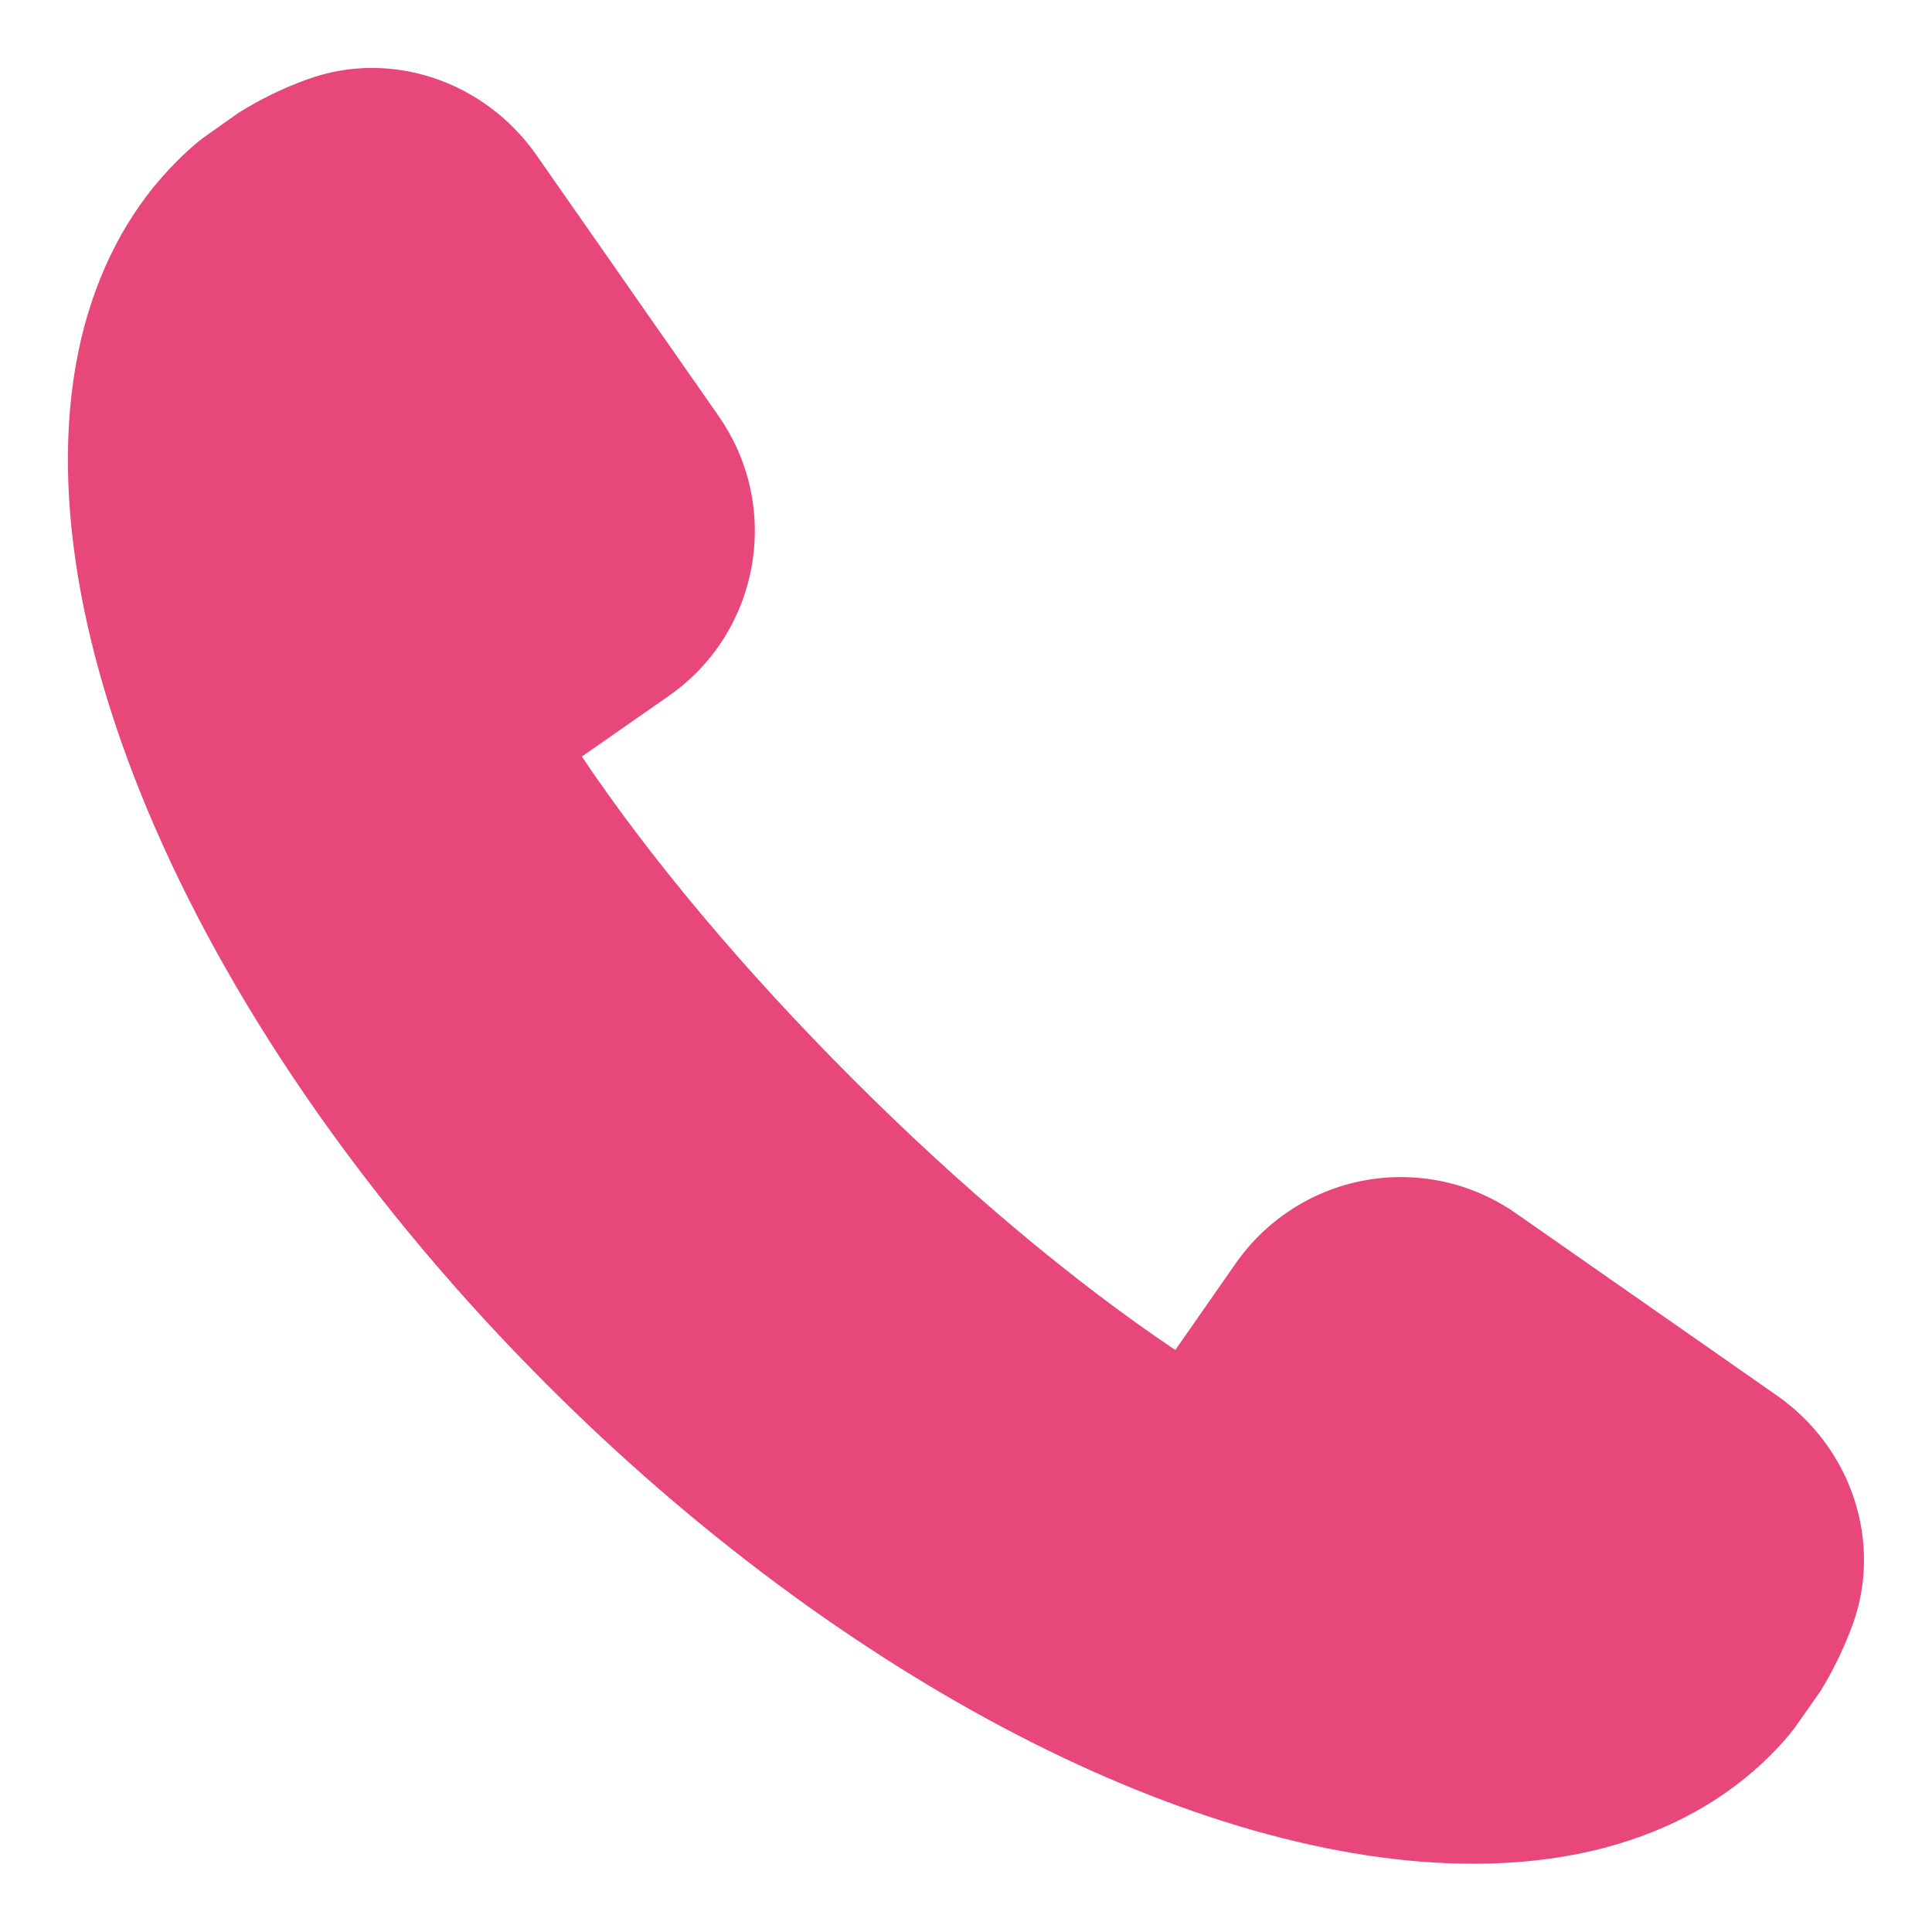<svg width="12" height="12" viewBox="0 0 12 12" fill="none" xmlns="http://www.w3.org/2000/svg">
<path d="M11.037 8.668L9.417 7.537C9.205 7.389 8.958 7.311 8.701 7.311C8.293 7.311 7.91 7.511 7.676 7.846L7.3 8.385C6.67 7.963 5.967 7.373 5.297 6.702C4.626 6.032 4.036 5.329 3.614 4.699L4.153 4.323C4.427 4.132 4.61 3.845 4.669 3.517C4.727 3.188 4.654 2.857 4.462 2.582L3.331 0.962C3.094 0.624 2.712 0.422 2.31 0.422C2.17 0.422 2.033 0.447 1.903 0.495C1.754 0.549 1.617 0.616 1.481 0.701L1.258 0.859C1.202 0.902 1.15 0.95 1.1 1C0.827 1.272 0.634 1.618 0.524 2.026C0.058 3.773 1.213 6.416 3.398 8.601C5.233 10.436 7.437 11.576 9.151 11.576H9.151C9.445 11.576 9.721 11.542 9.973 11.475C10.382 11.366 10.727 11.172 11 10.899C11.049 10.849 11.097 10.797 11.147 10.732L11.305 10.507C11.382 10.384 11.449 10.246 11.505 10.097C11.695 9.582 11.503 8.994 11.037 8.668Z" fill="#E74779"/>
</svg>
